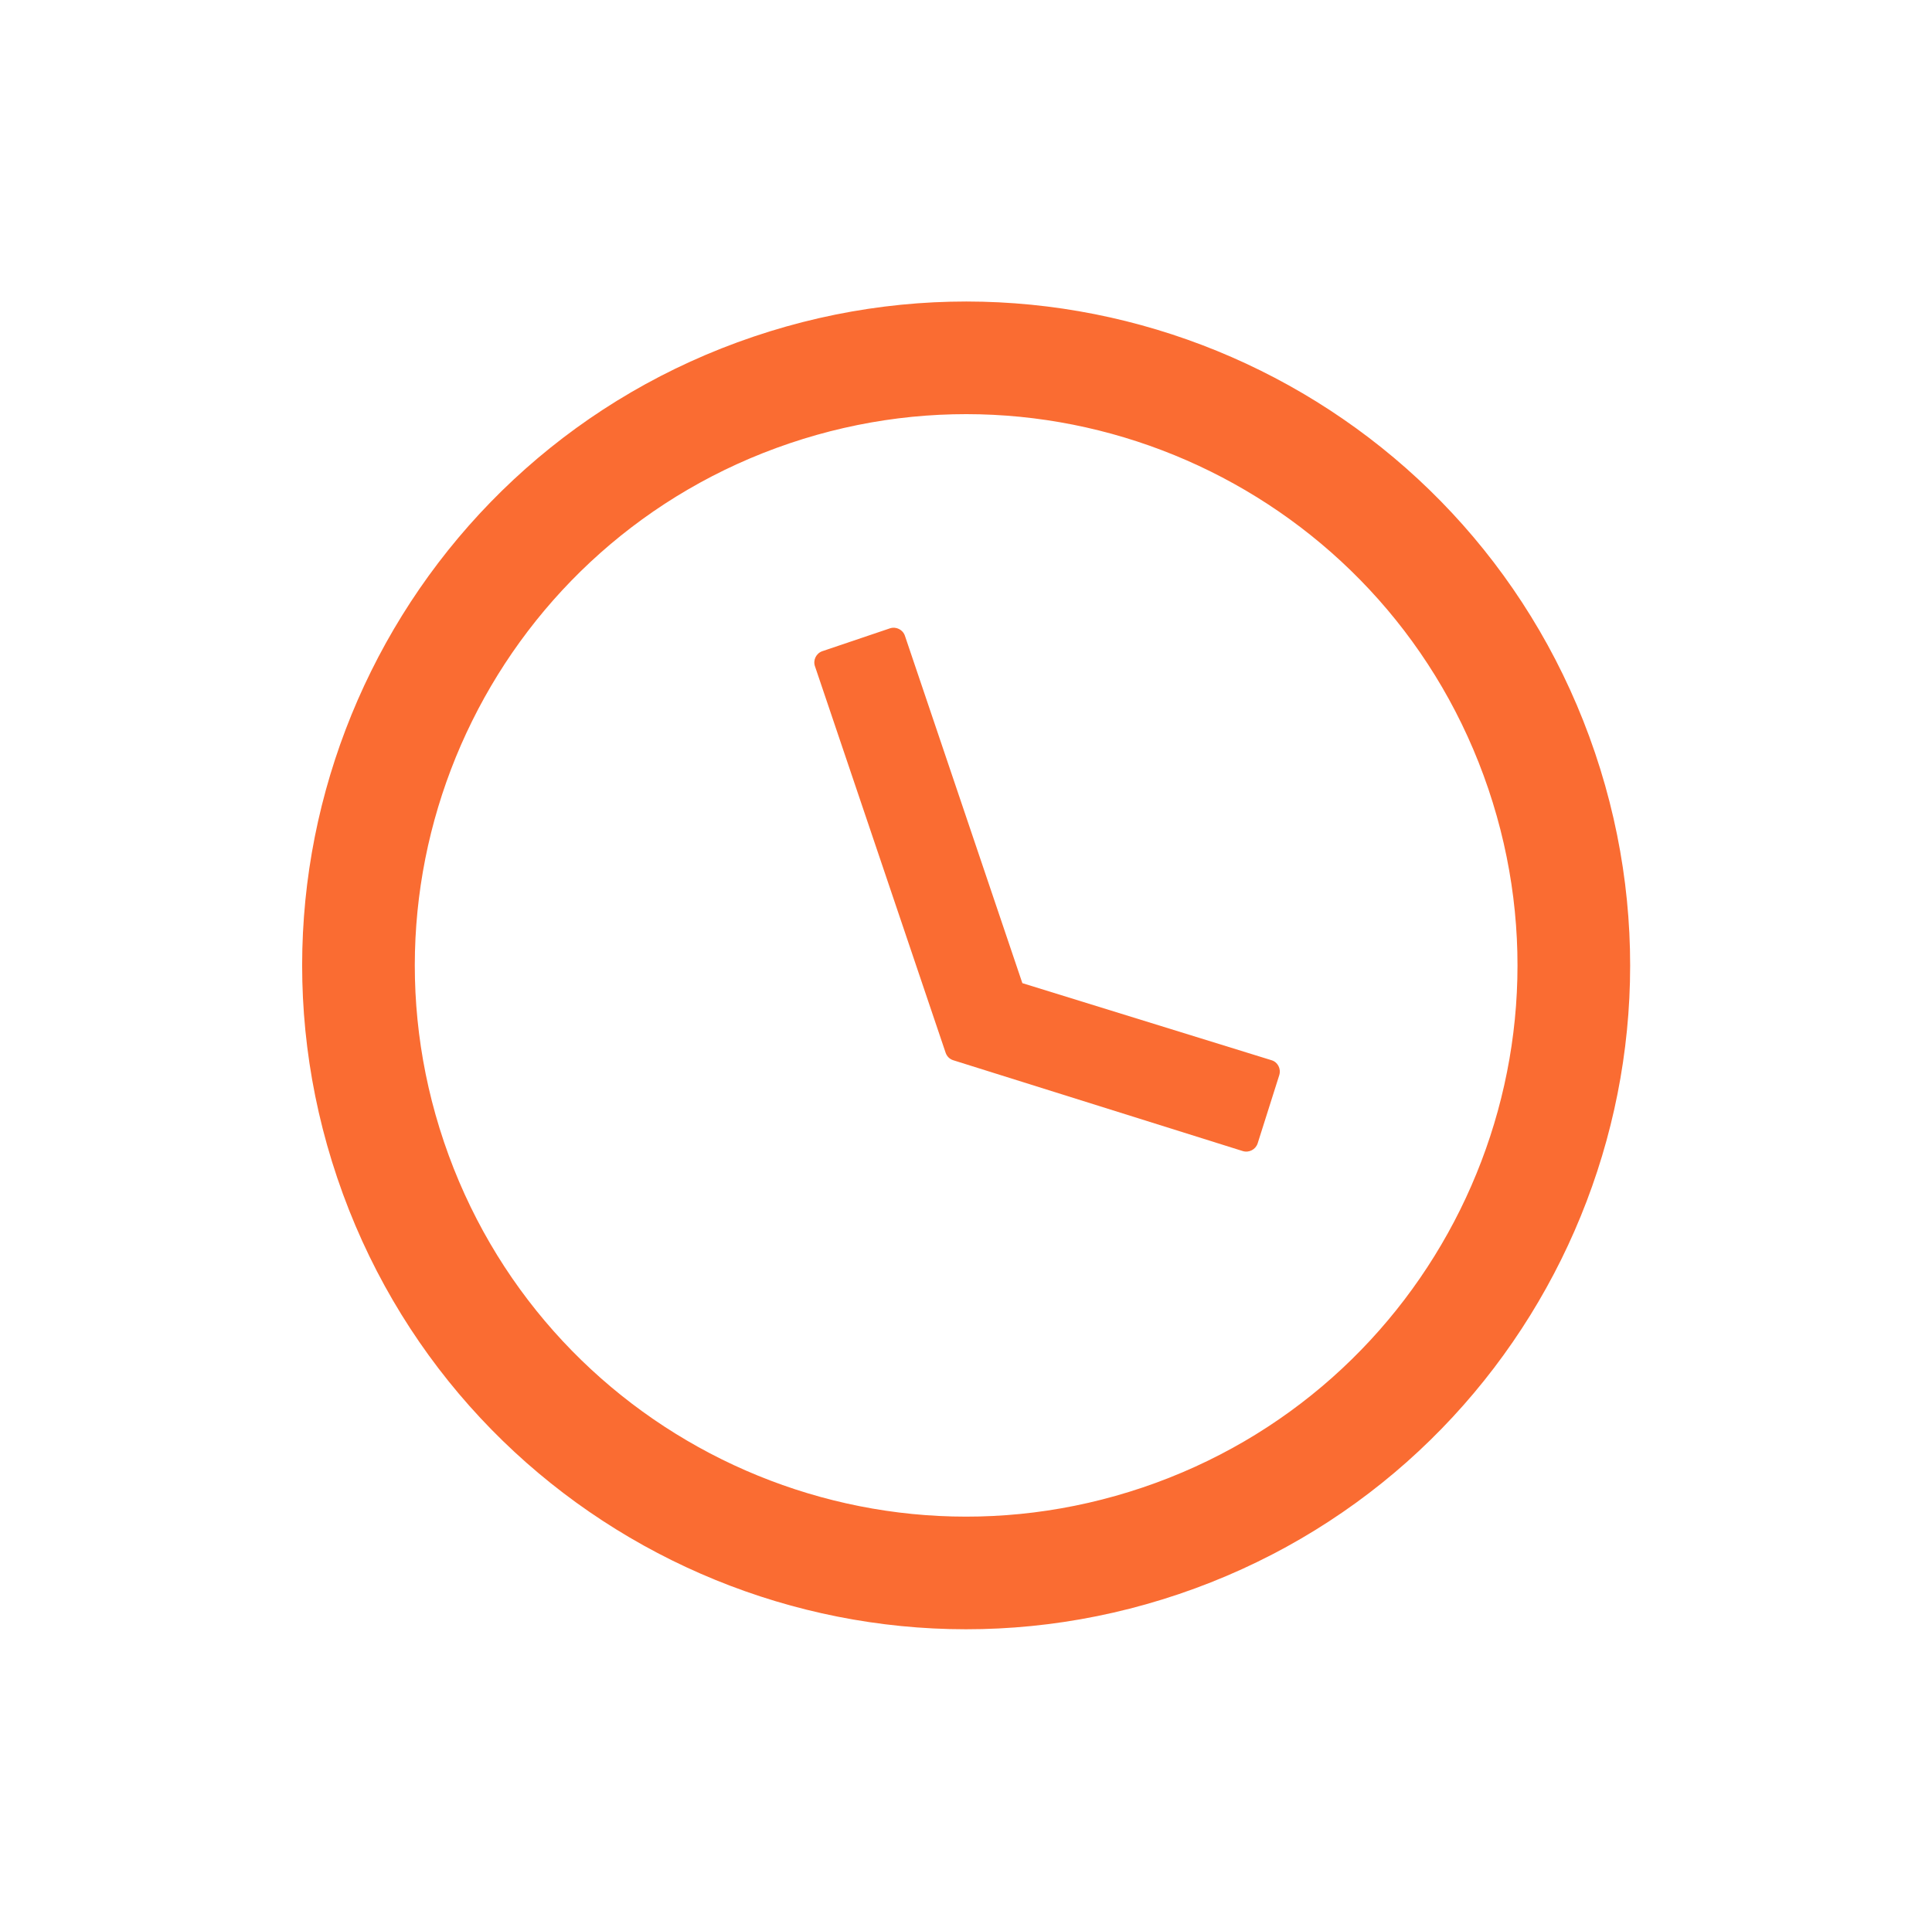 <svg width="410" height="409" viewBox="0 0 410 409" fill="none" xmlns="http://www.w3.org/2000/svg">
<g clip-path="url(#clip0_54_70)">
<path d="M159.92 71.454C86.221 96.366 46.663 176.323 71.576 250.022C96.488 323.721 176.445 363.279 250.144 338.367C323.843 313.454 363.401 233.497 338.489 159.798C313.576 86.099 233.619 46.541 159.92 71.454ZM242.491 315.727C181.304 336.41 114.899 303.557 94.215 242.369C73.532 181.182 106.385 114.777 167.573 94.094C228.76 73.41 295.166 106.264 315.849 167.451C336.532 228.638 303.679 295.044 242.491 315.727Z" fill="#FA6C32"/>
<path d="M269.822 225.032L216.961 208.678L192.038 134.949C191.595 133.639 190.16 132.929 188.85 133.372L174.521 138.215C173.21 138.658 172.5 140.093 172.943 141.404L200.675 223.444C200.937 224.219 201.536 224.813 202.313 225.048L263.729 244.319C265.063 244.731 266.472 243.989 266.894 242.685L271.486 228.187C271.888 226.823 271.147 225.414 269.822 225.032Z" fill="#FA6C32"/>
</g>
<defs>
<clipPath id="clip0_54_70">
<rect width="322" height="322" fill="white" transform="translate(0.954 103.945) rotate(-18.677)"/>
</clipPath>
</defs>
</svg>
